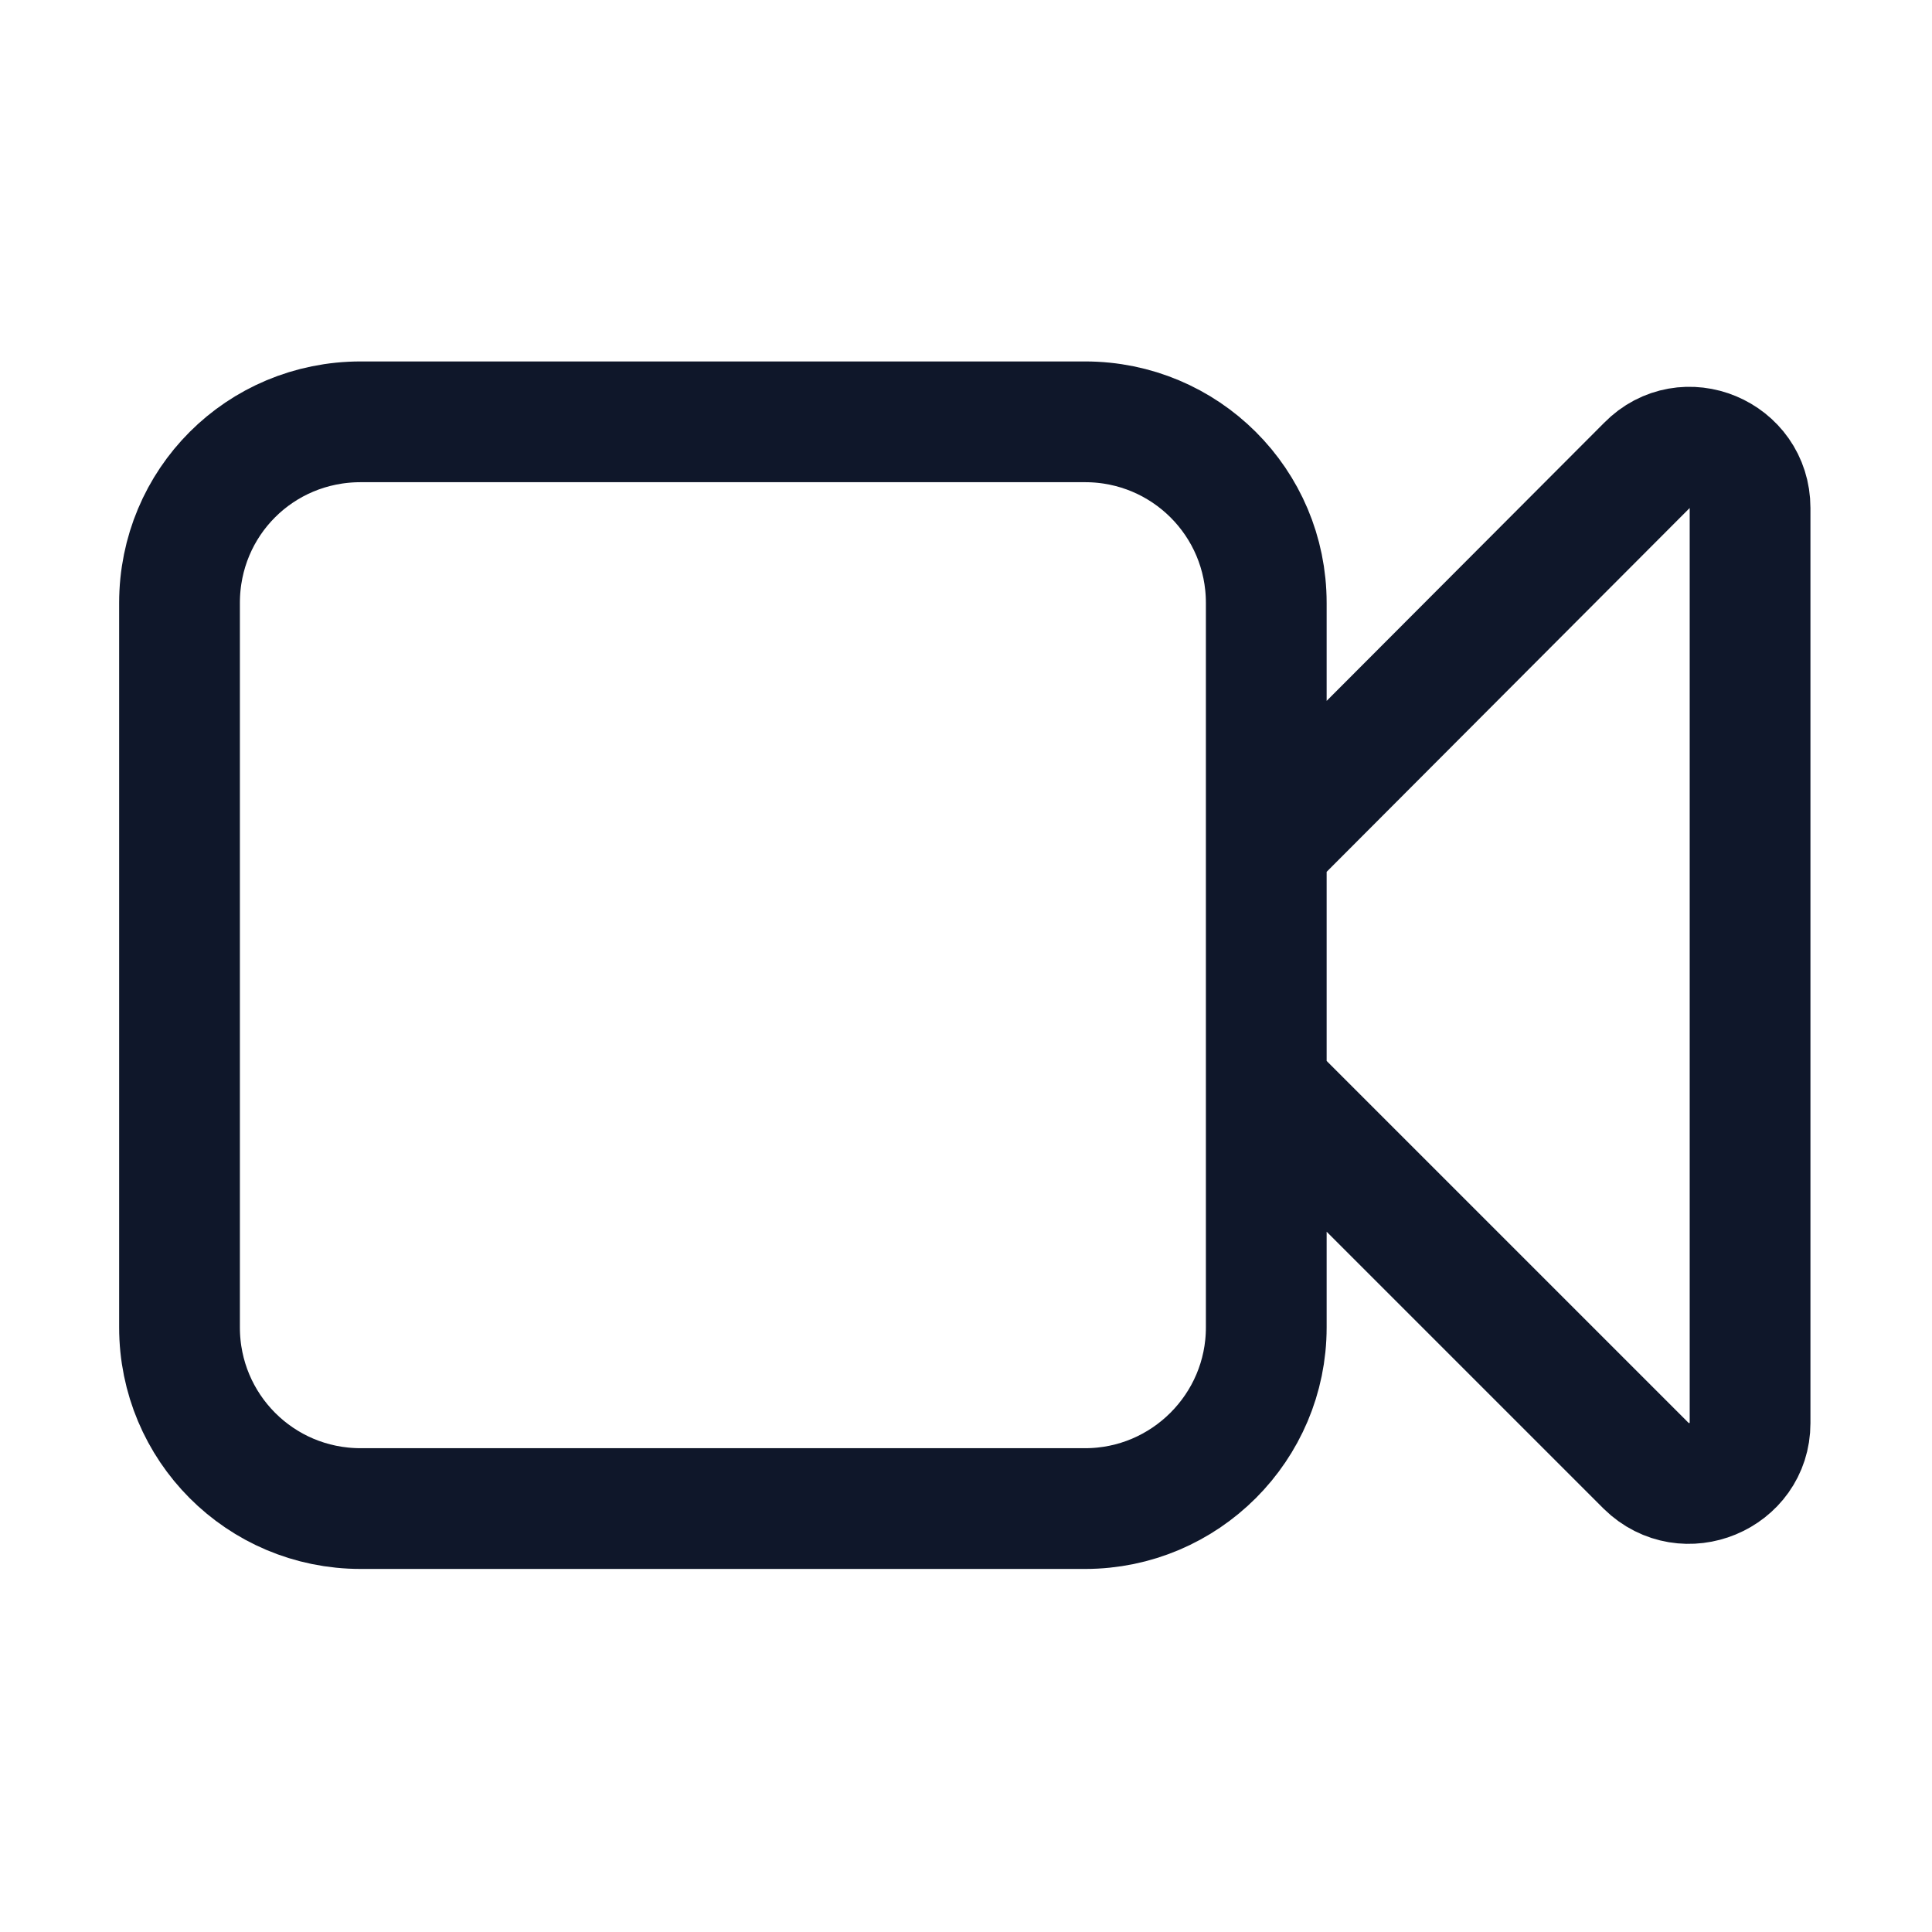<svg viewBox="0 0 24 24" xmlns="http://www.w3.org/2000/svg"><path fill="none" stroke="#0F172A" stroke-linecap="round" stroke-width="1.5" d="M15.75 10.5l4.71-4.72c.47-.48 1.28-.14 1.28.53v11.37c0 .66-.81 1-1.29.53l-4.72-4.72M4.48 18.74h9c1.24 0 2.25-1.01 2.25-2.25v-9c0-1.25-1.01-2.25-2.25-2.25h-9c-1.25 0-2.25 1-2.25 2.25v9c0 1.24 1 2.25 2.25 2.25Z"/></svg>